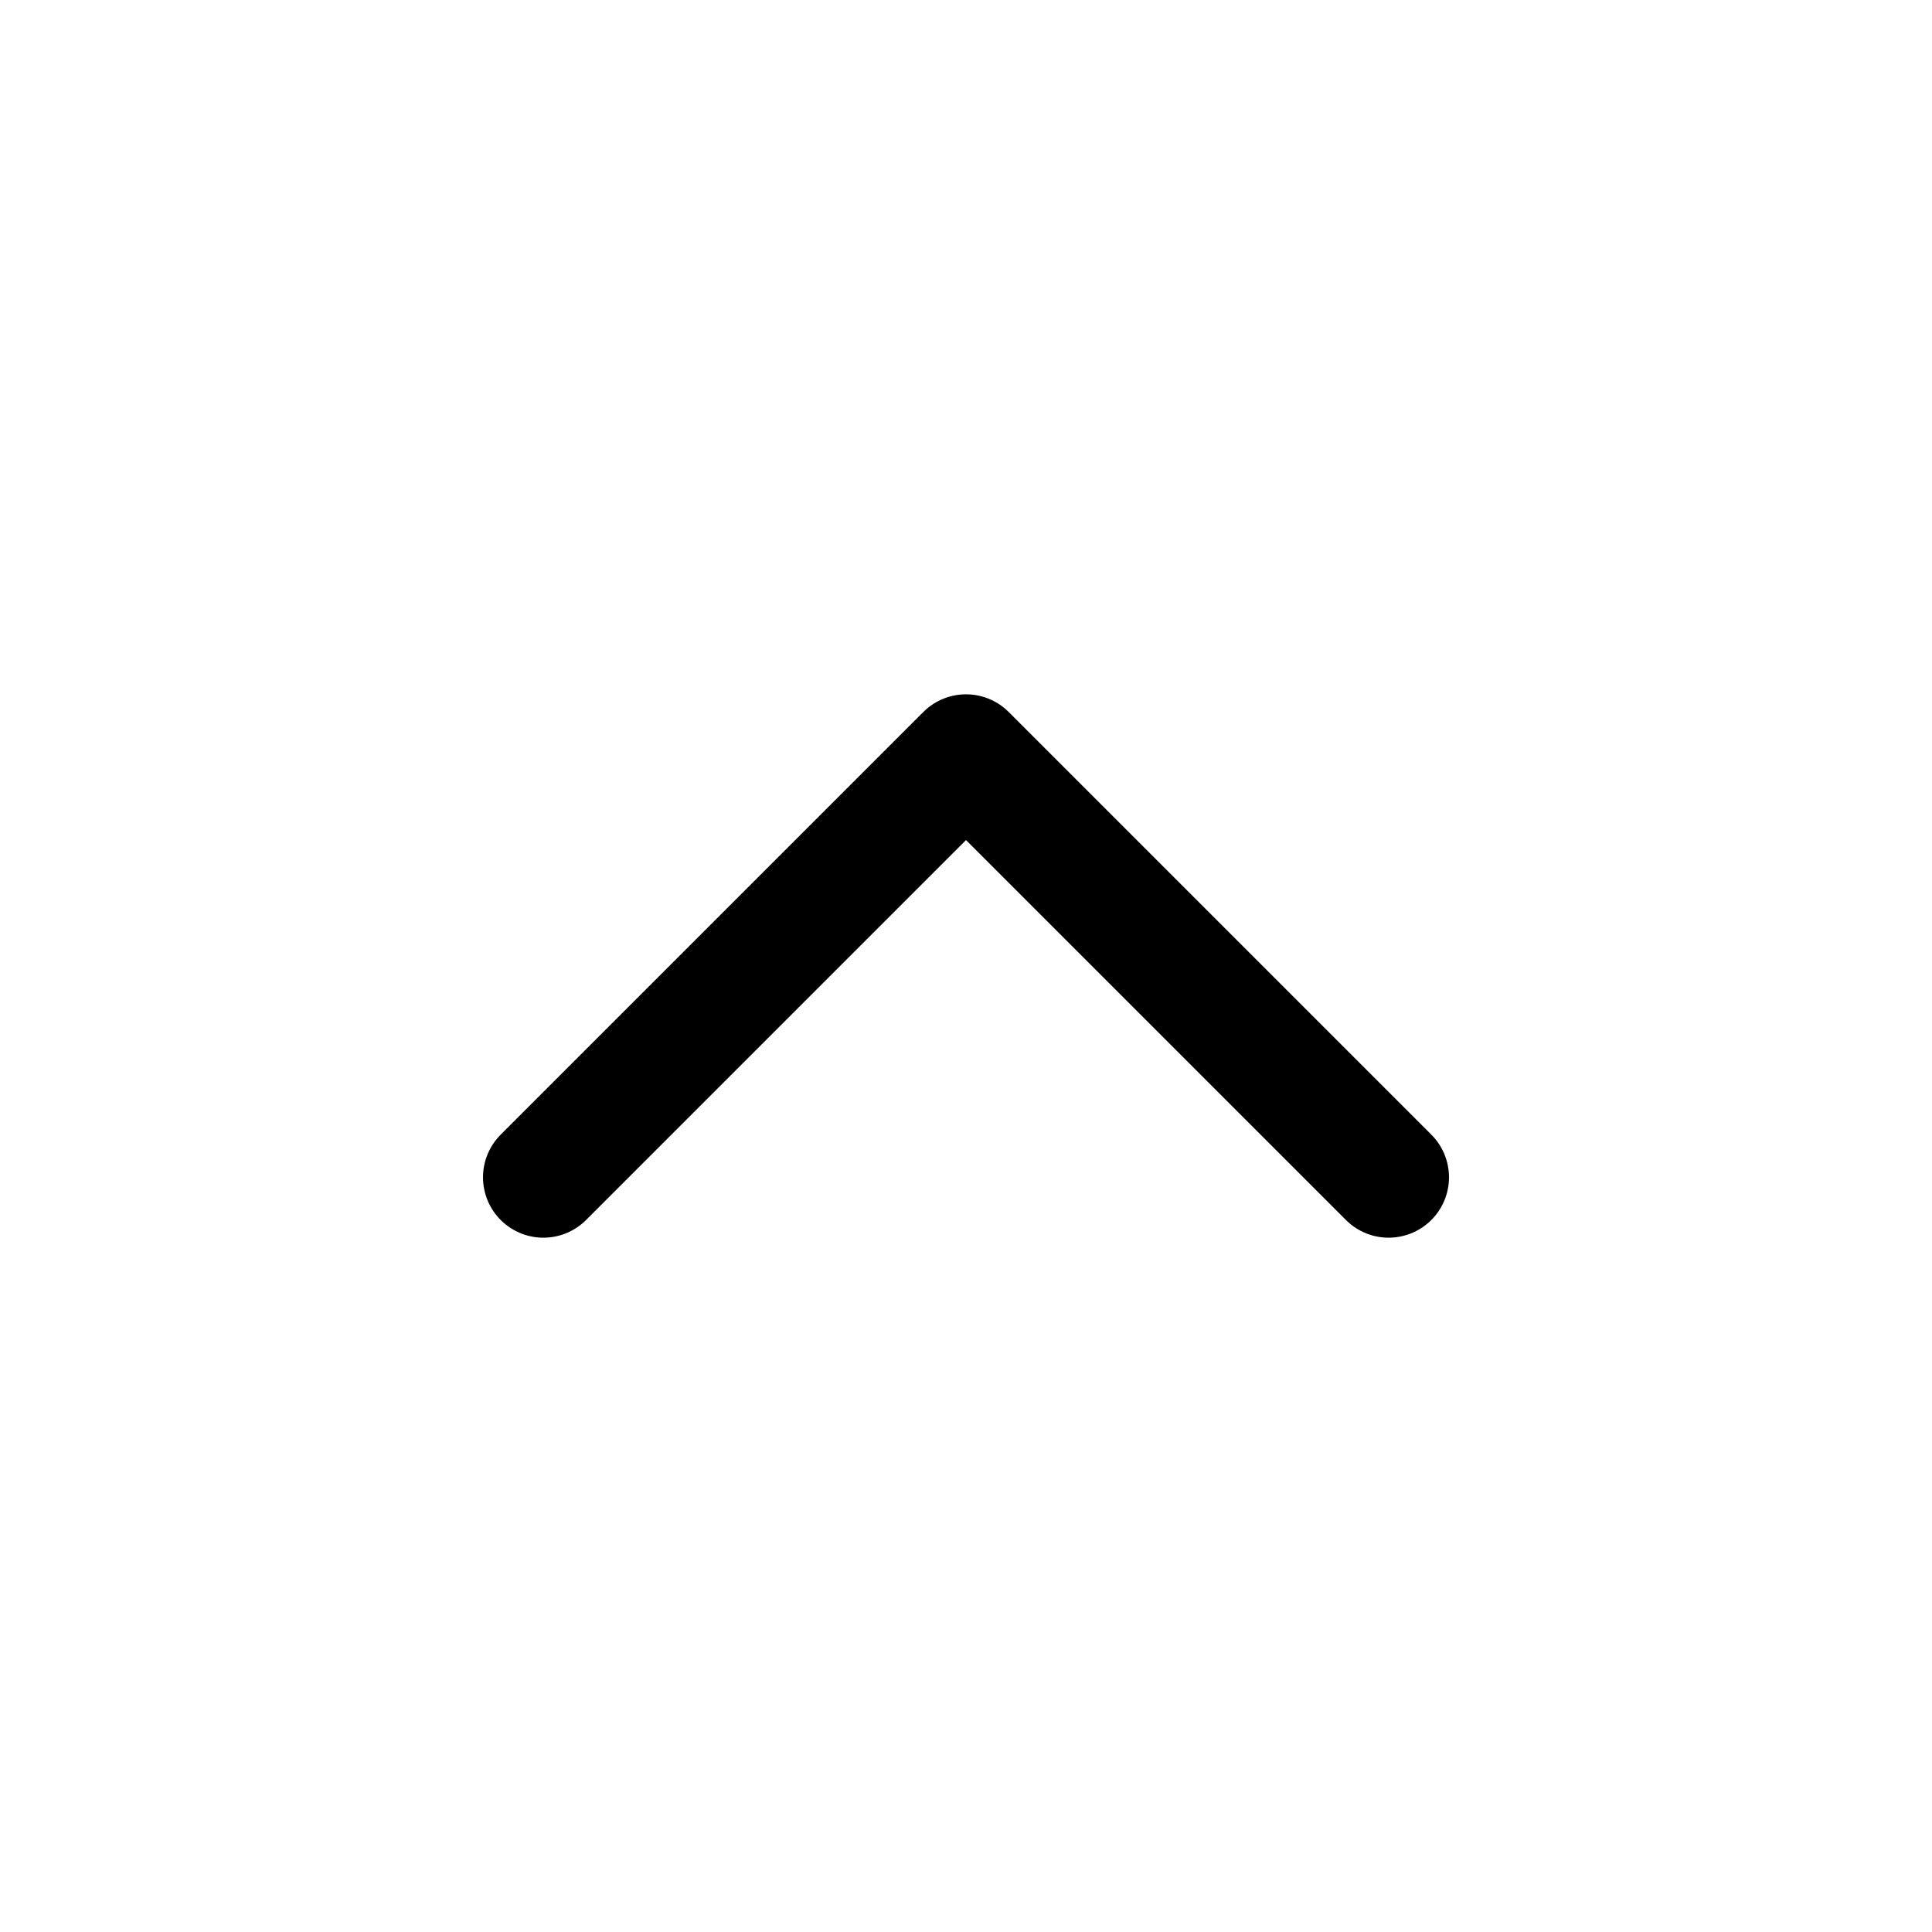 <svg xmlns="http://www.w3.org/2000/svg" width="512" height="512" viewBox="0 0 512 512">
  <title>caret-n</title>
  <polyline points="144 312 256 200 368 312" fill="none" stroke="#000" stroke-linecap="round" stroke-linejoin="round" stroke-width="32"/>
</svg>
